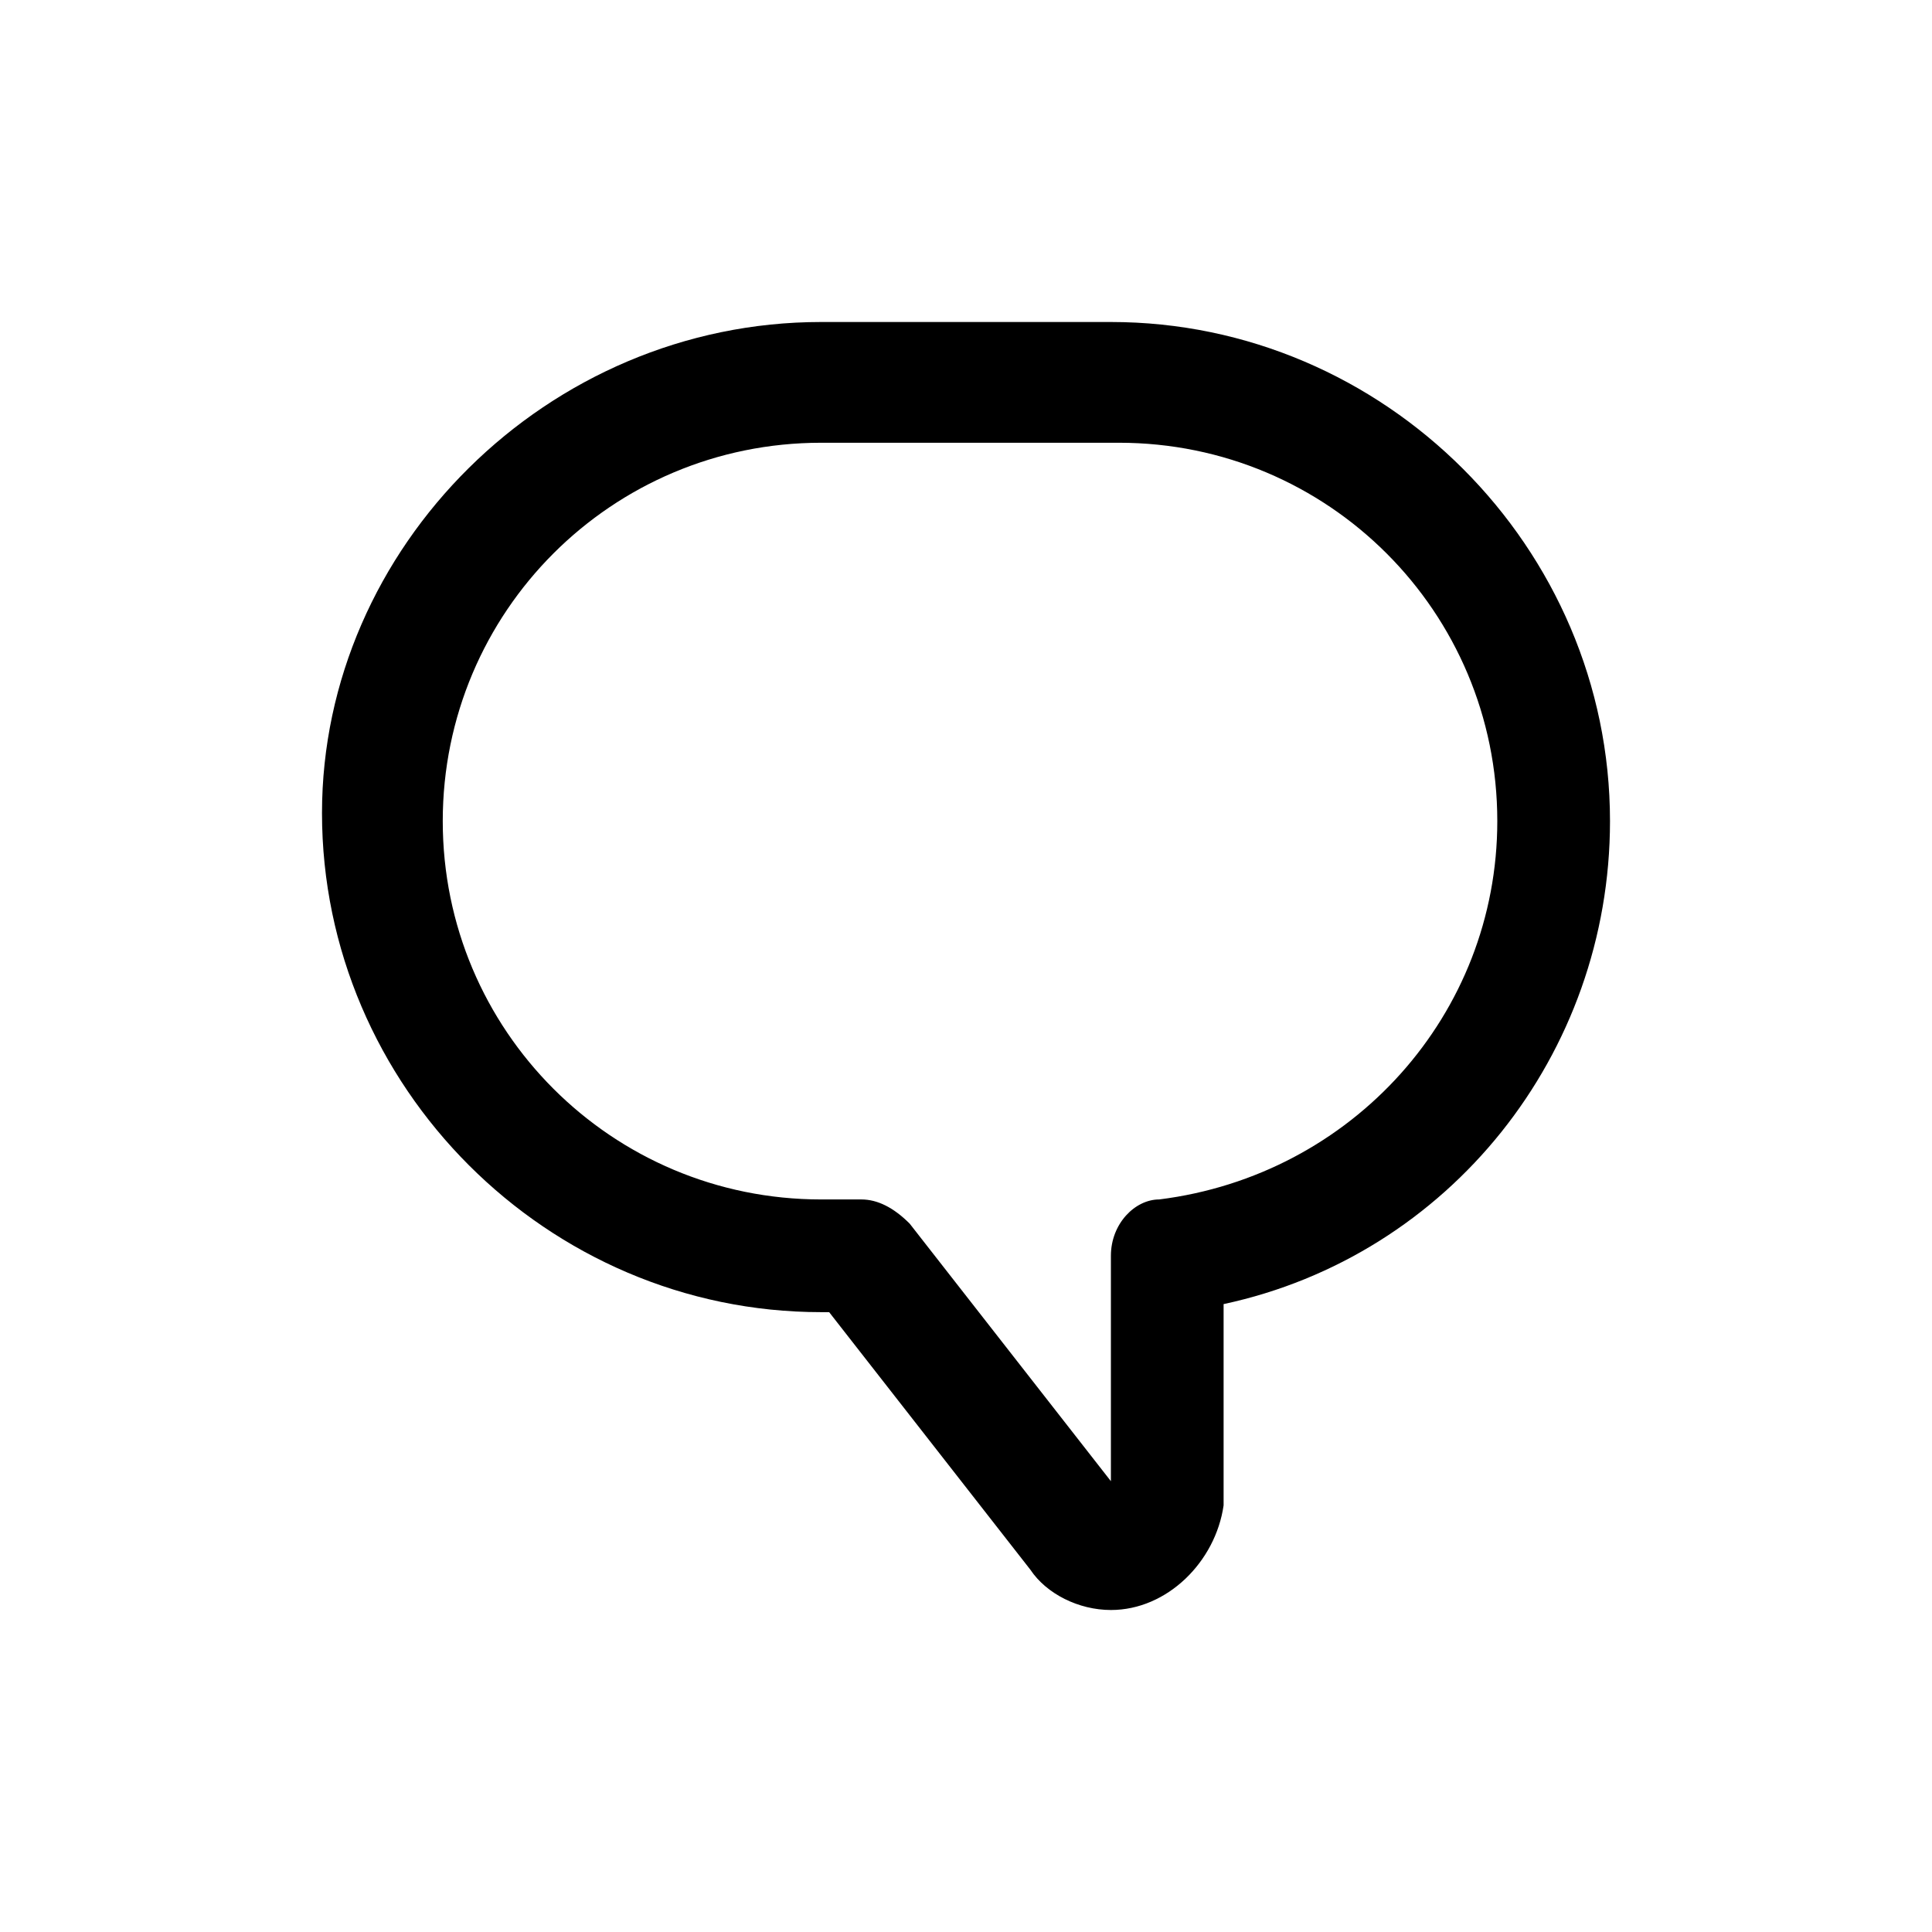 <svg xmlns="http://www.w3.org/2000/svg" x="0px" y="0px" viewBox="0 0 24 24" height="24" width="24" fill="currentColor">
  <path d="M13.8 20c-.4 0-.8-.2-1-.5l-2.5-3.2h-.1c-3.4 0-6.2-2.8-6.2-6.2C4 6.8 6.8 4 10.2 4h3.6c3.4 0 6.2 2.8 6.2 6.2 0 2.9-2 5.4-4.8 6v2.5c-.1.7-.7 1.3-1.4 1.3zM10.2 5.5c-2.6 0-4.7 2.1-4.7 4.7s2.1 4.7 4.7 4.7h.5c.2 0 .4.1.6.3l2.5 3.2v-2.8c0-.4.3-.7.6-.7 2.4-.3 4.2-2.3 4.2-4.7 0-2.6-2.1-4.7-4.7-4.7h-3.7z"/>
</svg>

